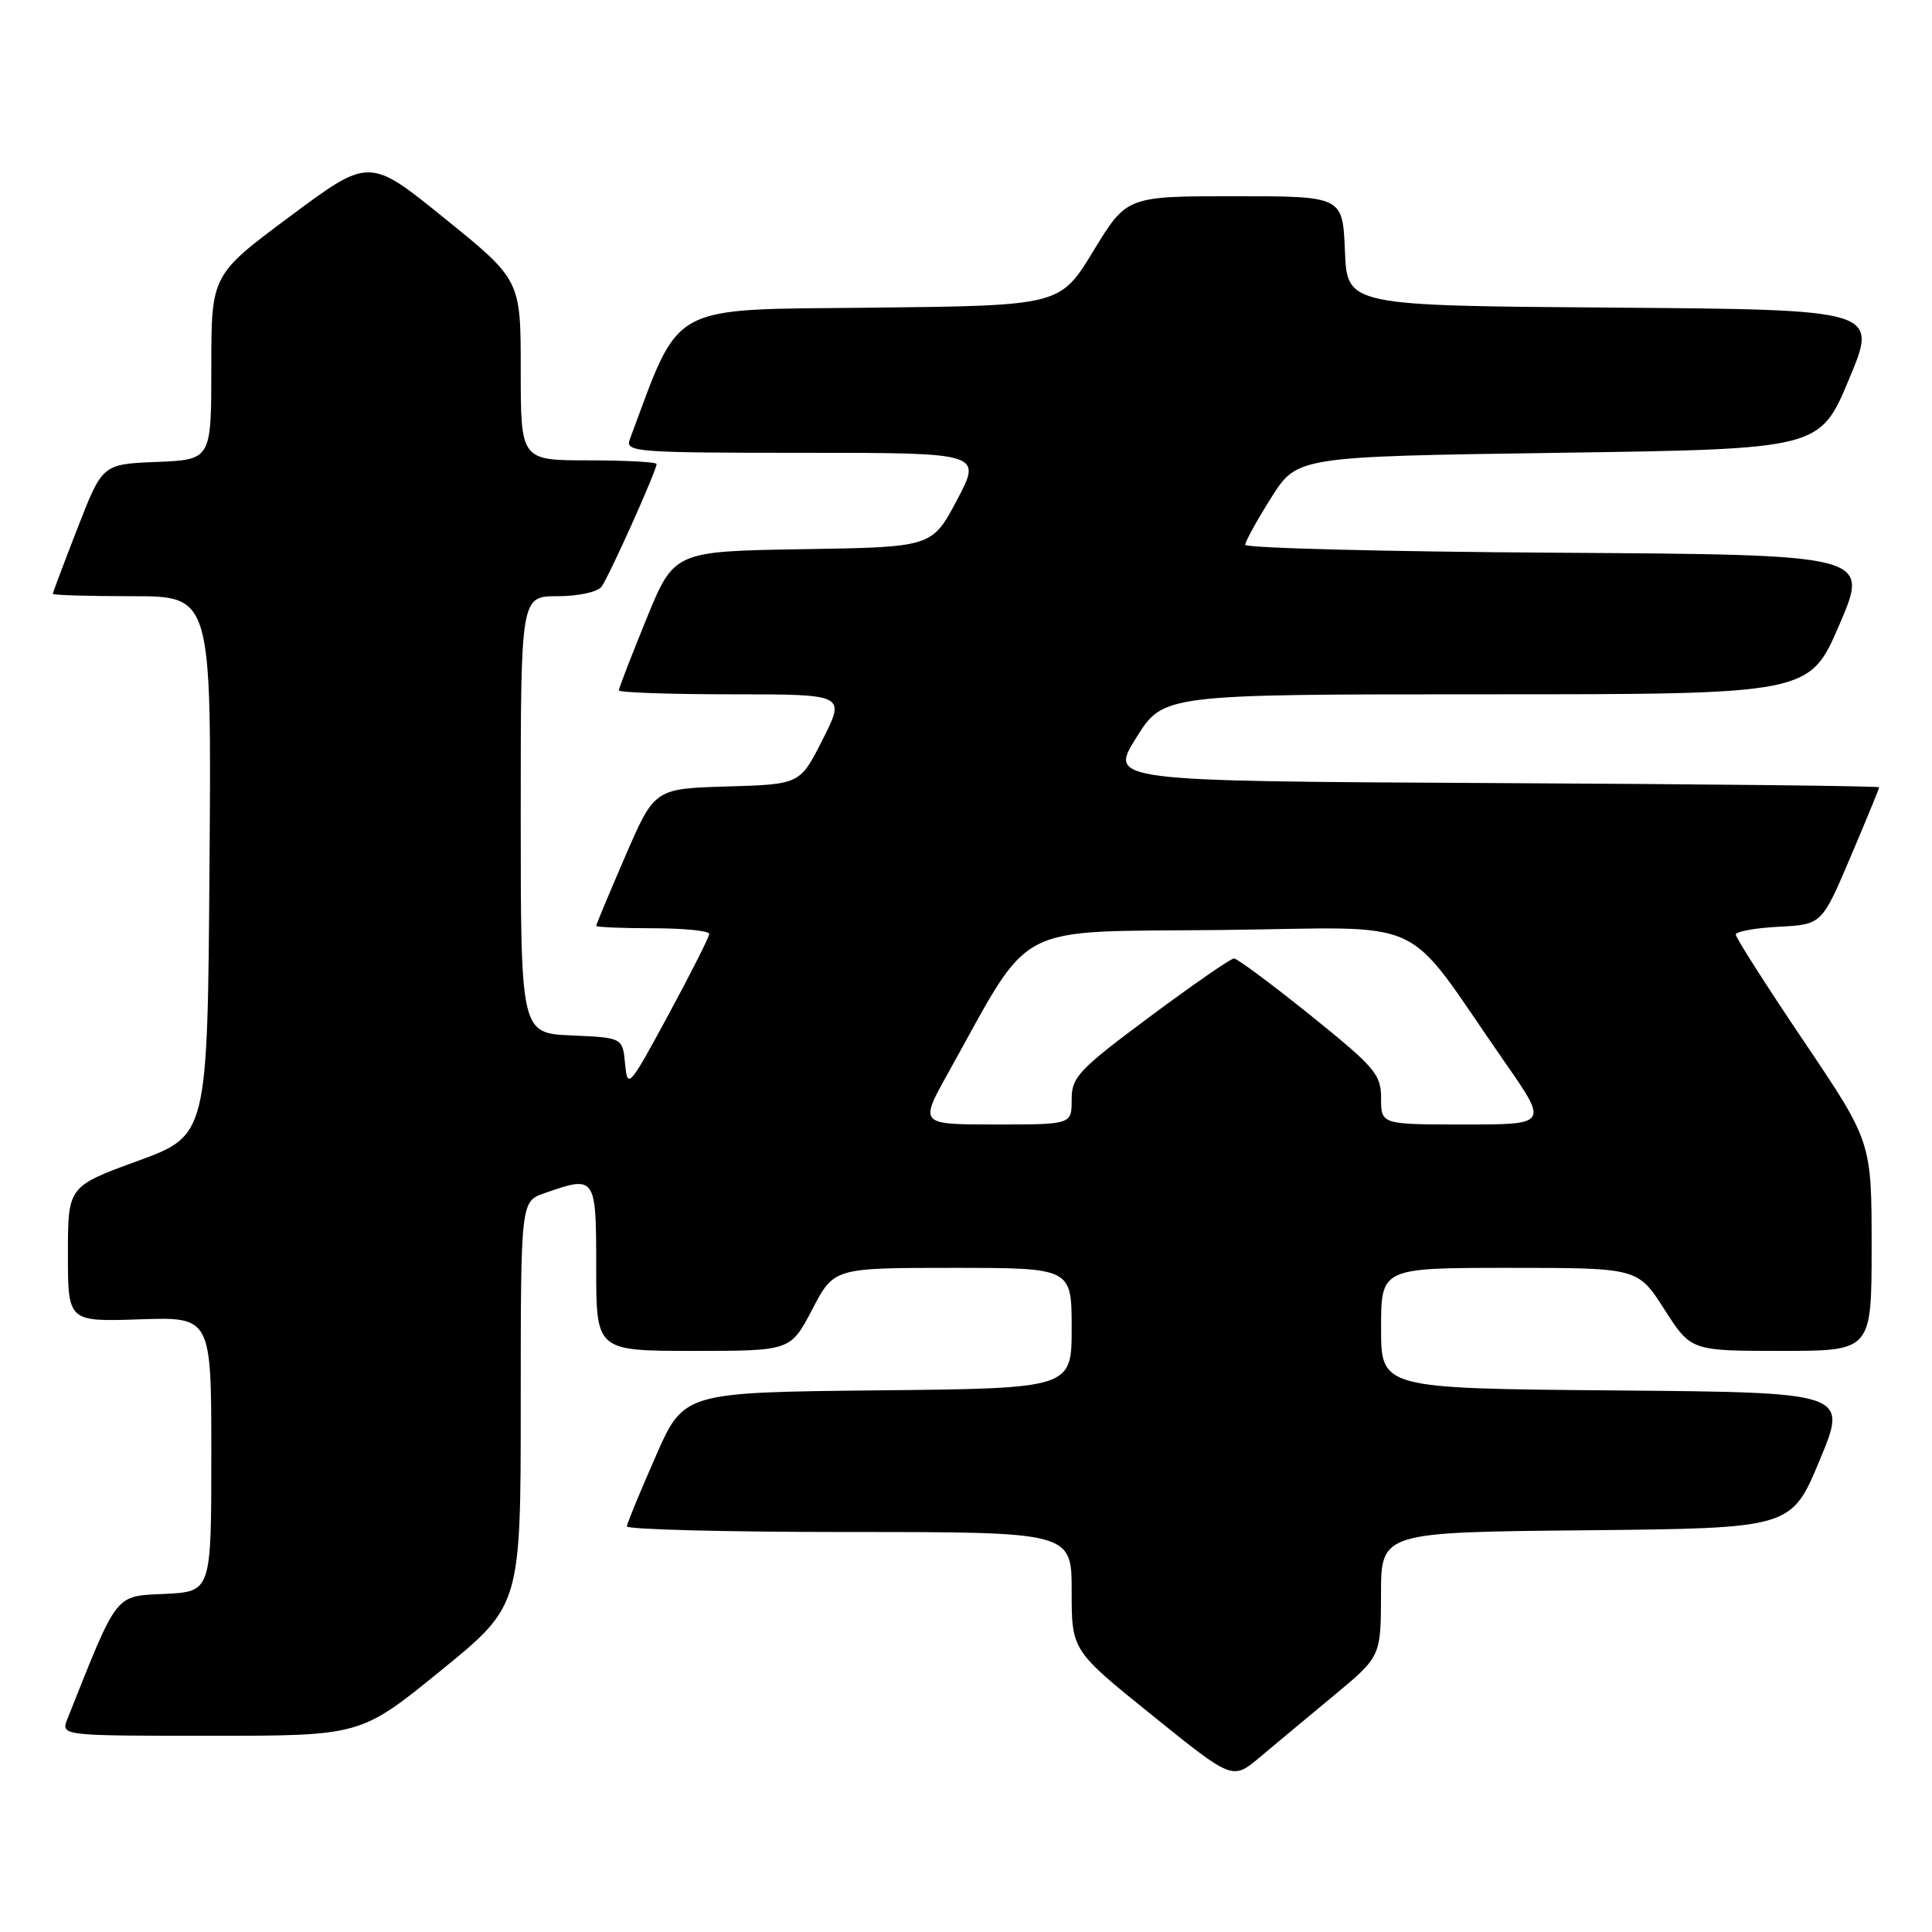 <?xml version="1.0" encoding="UTF-8" standalone="no"?>
<!DOCTYPE svg PUBLIC "-//W3C//DTD SVG 1.1//EN" "http://www.w3.org/Graphics/SVG/1.1/DTD/svg11.dtd" >
<svg xmlns="http://www.w3.org/2000/svg" xmlns:xlink="http://www.w3.org/1999/xlink" version="1.1" viewBox="0 0 256 256">
 <g >
 <path fill="currentColor"
d=" M 176.74 224.67 C 182.97 219.50 182.97 219.50 182.99 211.27 C 183.00 203.03 183.00 203.03 210.18 202.77 C 237.36 202.50 237.36 202.50 241.11 193.50 C 244.86 184.50 244.86 184.50 213.93 184.24 C 183.00 183.97 183.00 183.97 183.00 175.99 C 183.00 168.00 183.00 168.00 200.01 168.00 C 217.02 168.00 217.02 168.00 220.54 173.50 C 224.06 179.00 224.06 179.00 236.03 179.00 C 248.00 179.00 248.00 179.00 248.00 165.15 C 248.00 151.30 248.00 151.30 239.00 137.94 C 234.05 130.60 230.00 124.25 230.00 123.84 C 230.00 123.43 232.56 122.96 235.70 122.80 C 241.40 122.50 241.40 122.50 245.20 113.56 C 247.29 108.64 249.00 104.48 249.00 104.32 C 249.00 104.15 226.04 103.90 197.98 103.76 C 146.96 103.50 146.96 103.50 150.56 97.75 C 154.15 92.00 154.15 92.00 196.96 92.00 C 239.76 92.00 239.76 92.00 243.74 82.75 C 247.71 73.50 247.71 73.50 206.36 73.24 C 183.61 73.10 165.00 72.62 165.00 72.19 C 165.00 71.76 166.55 68.95 168.44 65.95 C 171.88 60.50 171.88 60.50 206.50 60.00 C 241.13 59.50 241.13 59.50 245.00 50.26 C 248.86 41.03 248.86 41.03 213.68 40.76 C 178.50 40.50 178.50 40.50 178.21 33.25 C 177.91 26.00 177.91 26.00 163.60 26.00 C 149.30 26.00 149.30 26.00 144.88 33.25 C 140.47 40.50 140.47 40.50 115.43 40.77 C 88.22 41.06 90.28 39.93 83.44 58.25 C 82.83 59.89 84.33 60.00 106.45 60.00 C 130.11 60.00 130.11 60.00 126.81 66.25 C 123.50 72.50 123.50 72.50 106.41 72.77 C 89.32 73.05 89.32 73.05 85.66 82.00 C 83.65 86.93 82.00 91.19 82.00 91.48 C 82.00 91.76 88.76 92.00 97.01 92.00 C 112.03 92.00 112.03 92.00 109.02 97.96 C 106.01 103.93 106.01 103.93 96.37 104.21 C 86.73 104.50 86.73 104.50 82.86 113.43 C 80.74 118.34 79.00 122.50 79.00 122.68 C 79.00 122.85 82.38 123.00 86.50 123.00 C 90.62 123.00 93.99 123.34 93.98 123.75 C 93.97 124.16 91.53 128.99 88.56 134.48 C 83.36 144.09 83.15 144.33 82.83 140.98 C 82.50 137.50 82.50 137.50 75.75 137.20 C 69.00 136.91 69.00 136.91 69.00 107.95 C 69.00 79.00 69.00 79.00 73.88 79.00 C 76.61 79.00 79.17 78.45 79.70 77.75 C 80.67 76.46 87.00 62.37 87.00 61.49 C 87.00 61.22 82.95 61.00 78.00 61.00 C 69.00 61.00 69.00 61.00 69.00 49.05 C 69.00 37.10 69.00 37.10 58.97 28.98 C 48.94 20.85 48.94 20.85 38.47 28.64 C 28.00 36.43 28.00 36.43 28.00 48.67 C 28.00 60.91 28.00 60.91 20.79 61.21 C 13.57 61.50 13.57 61.50 10.29 69.94 C 8.48 74.59 7.00 78.52 7.00 78.69 C 7.00 78.86 11.73 79.00 17.51 79.00 C 28.03 79.00 28.03 79.00 27.76 114.72 C 27.50 150.44 27.50 150.44 18.25 153.83 C 9.00 157.21 9.00 157.21 9.00 166.18 C 9.00 175.14 9.00 175.14 18.50 174.82 C 28.00 174.50 28.00 174.50 28.00 192.70 C 28.00 210.90 28.00 210.90 21.82 211.20 C 15.14 211.52 15.67 210.84 8.94 227.75 C 8.05 230.00 8.05 230.00 27.92 230.00 C 47.79 230.00 47.79 230.00 58.39 221.38 C 69.00 212.75 69.00 212.75 69.00 185.97 C 69.00 159.20 69.00 159.20 72.15 158.10 C 78.95 155.73 79.00 155.80 79.00 168.00 C 79.00 179.00 79.00 179.00 91.88 179.00 C 104.75 179.00 104.75 179.00 107.63 173.50 C 110.50 168.00 110.50 168.00 126.25 168.00 C 142.00 168.00 142.00 168.00 142.00 175.98 C 142.00 183.97 142.00 183.97 116.30 184.23 C 90.60 184.50 90.60 184.50 86.87 193.00 C 84.81 197.68 83.10 201.84 83.06 202.25 C 83.03 202.66 96.28 203.00 112.50 203.00 C 142.00 203.00 142.00 203.00 142.00 210.84 C 142.00 218.69 142.00 218.69 152.66 227.28 C 163.32 235.88 163.32 235.88 166.91 232.86 C 168.89 231.20 173.31 227.51 176.74 224.67 Z  M 125.59 142.25 C 136.98 121.83 133.74 123.53 161.74 123.23 C 190.07 122.93 185.52 120.82 199.40 140.75 C 205.14 149.00 205.14 149.00 194.07 149.00 C 183.00 149.00 183.00 149.00 183.00 145.53 C 183.00 142.36 182.21 141.43 173.64 134.53 C 168.49 130.39 163.93 127.00 163.51 127.00 C 163.09 127.00 158.07 130.47 152.37 134.71 C 142.88 141.77 142.00 142.71 142.00 145.71 C 142.00 149.00 142.00 149.00 131.91 149.00 C 121.83 149.00 121.83 149.00 125.59 142.25 Z "/>
</g>
</svg>